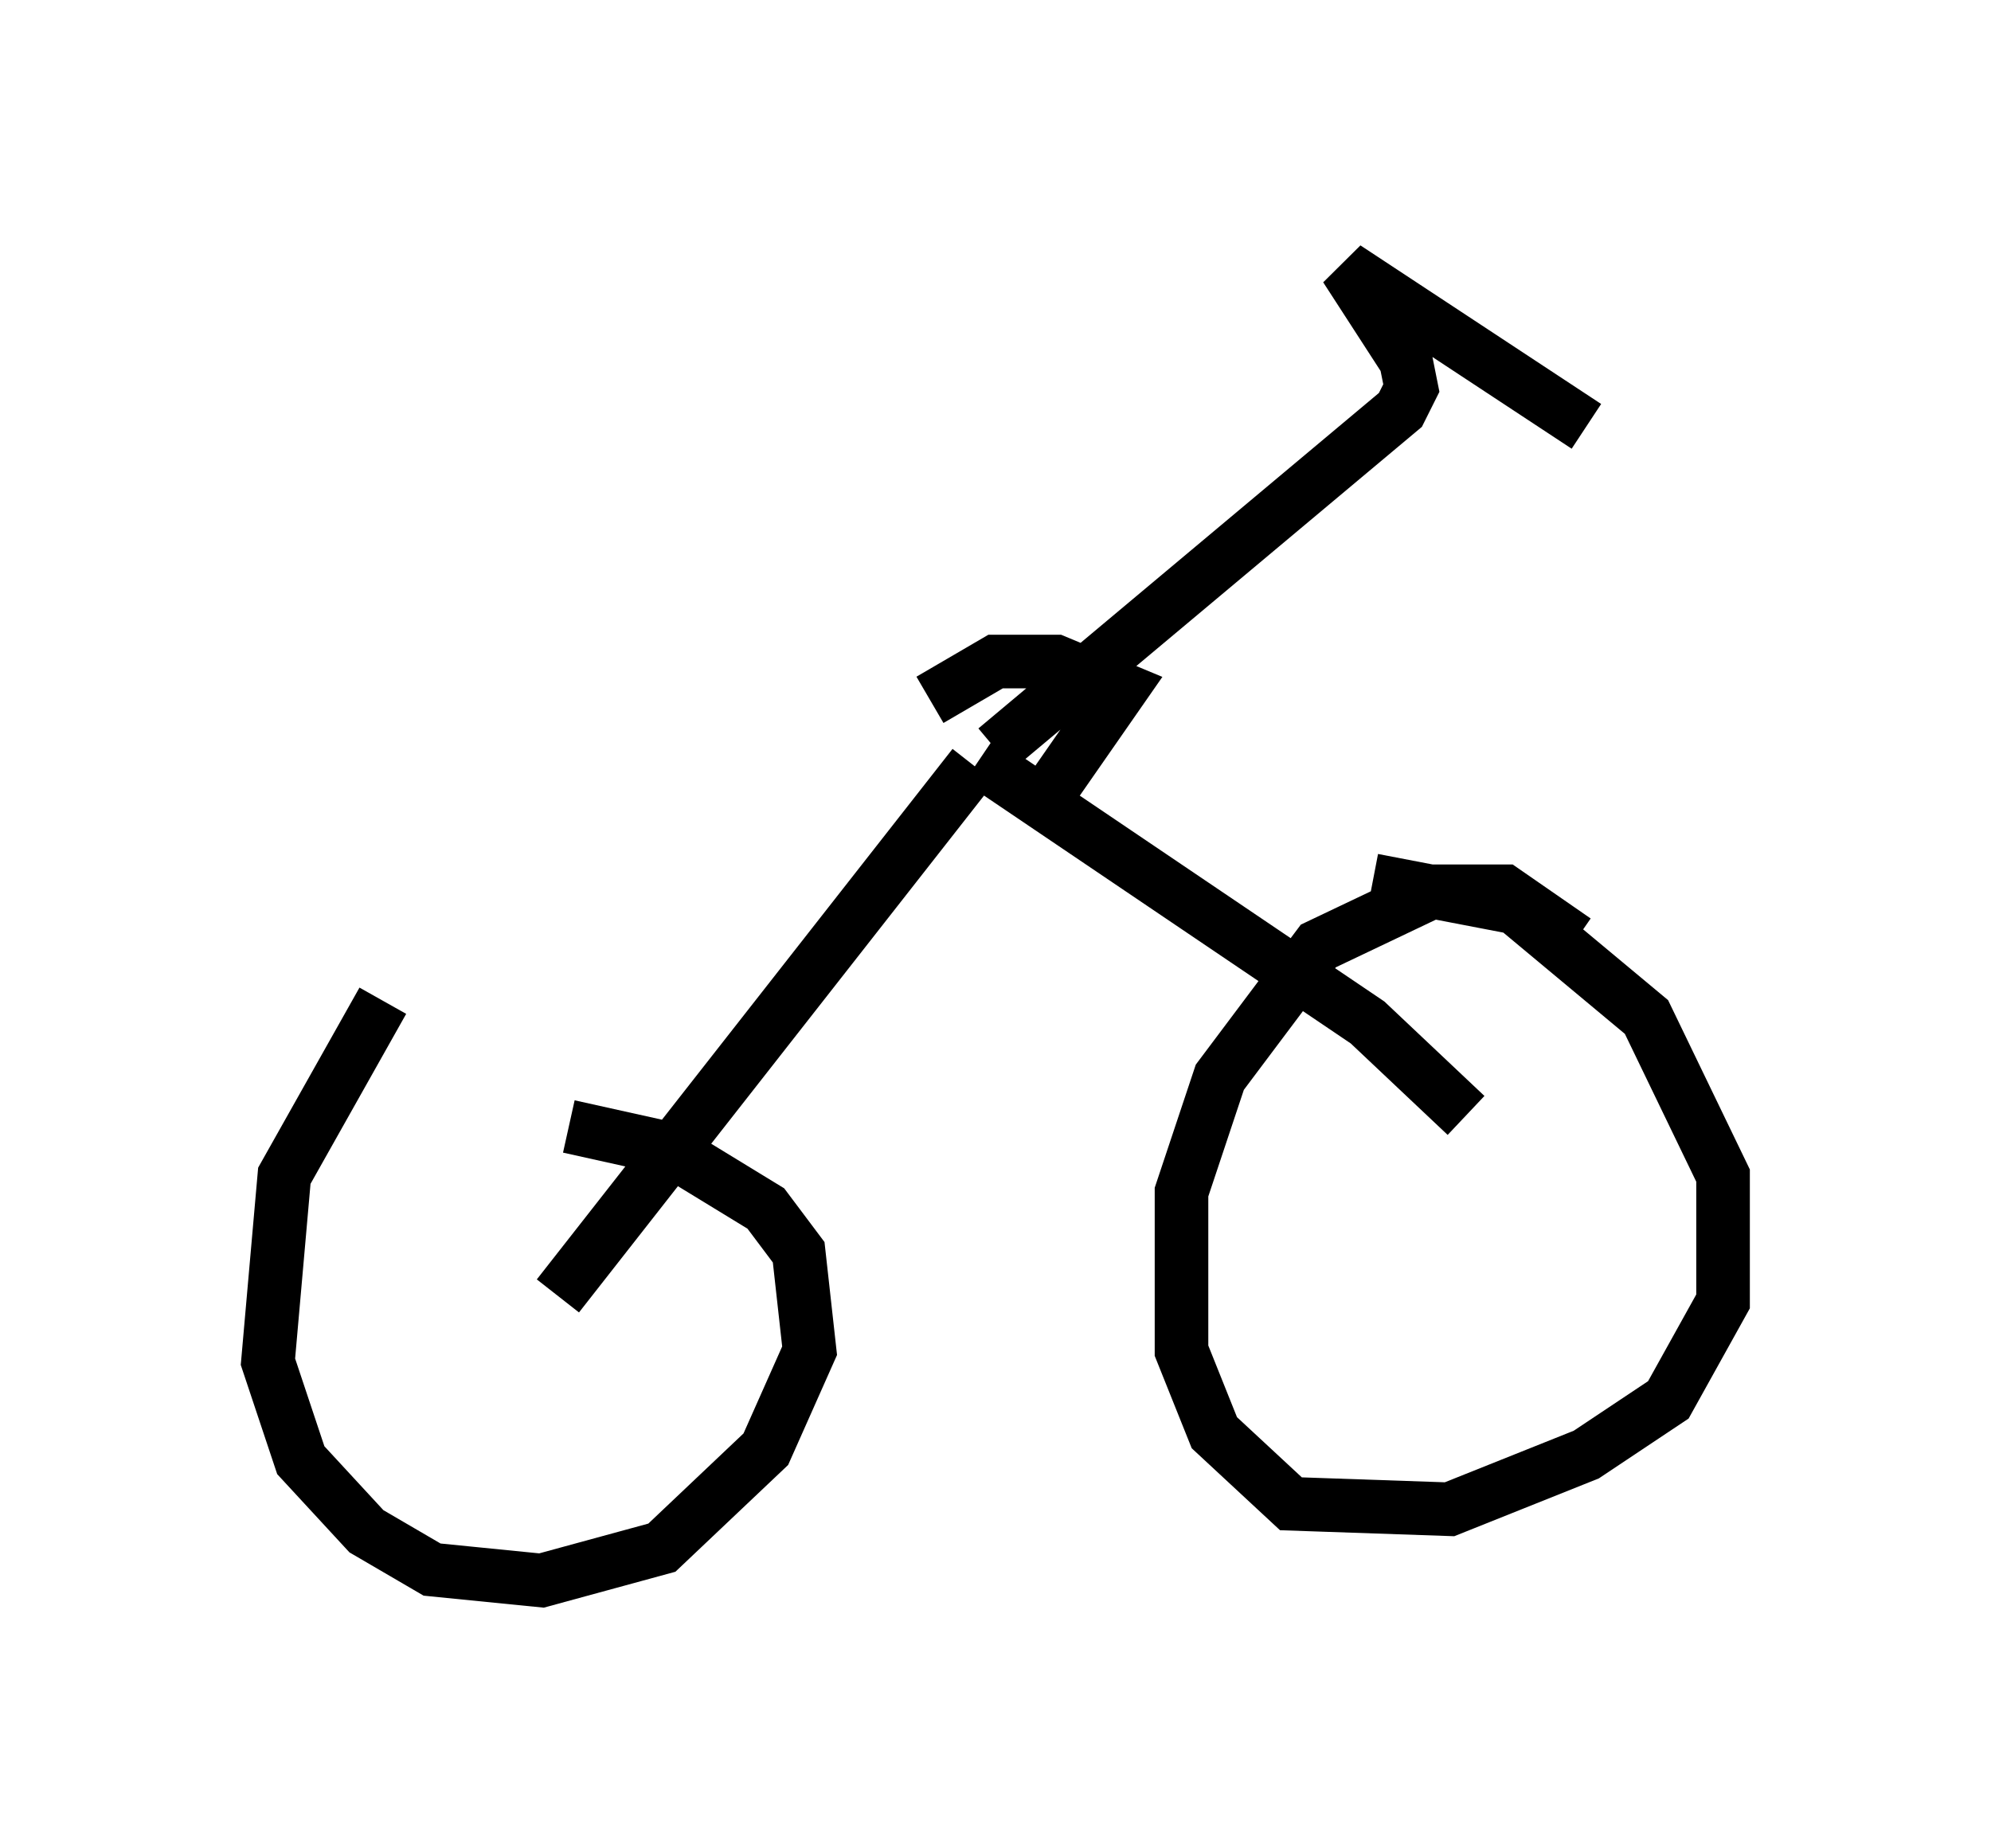 <?xml version="1.0" encoding="utf-8" ?>
<svg baseProfile="full" height="34.5" version="1.1" width="37.154" xmlns="http://www.w3.org/2000/svg" xmlns:ev="http://www.w3.org/2001/xml-events" xmlns:xlink="http://www.w3.org/1999/xlink"><defs /><rect fill="white" height="34.5" width="37.154" x="0" y="0" /><path d="M8.675, 17.556 m-1.531, 1.123 l-1.838, 3.267 -0.306, 3.471 l0.613, 1.838 1.225, 1.327 l1.225, 0.715 2.042, 0.204 l2.246, -0.613 1.94, -1.838 l0.817, -1.838 -0.204, -1.838 l-0.613, -0.817 -1.838, -1.123 l-1.838, -0.408 m18.784, -3.471 l-1.327, -0.919 -1.327, 0.0 l-2.144, 1.021 -1.838, 2.45 l-0.715, 2.144 0.0, 2.96 l0.613, 1.531 1.429, 1.327 l2.96, 0.102 2.552, -1.021 l1.531, -1.021 1.021, -1.838 l0.0, -2.348 -1.429, -2.96 l-2.45, -2.042 -2.654, -0.51 m-7.452, -2.144 l-7.758, 9.902 m7.861, -10.004 l7.248, 4.9 1.838, 1.735 m-8.779, -6.84 l7.554, -6.329 0.204, -0.408 l-0.102, -0.51 -1.123, -1.735 l4.492, 2.96 m-10.208, 6.125 l0.0, 0.0 m-0.102, 1.123 l1.633, -2.348 -1.225, -0.51 l-1.123, 0.0 -1.225, 0.715 " fill="none" stroke="black" stroke-width="1" /></svg>